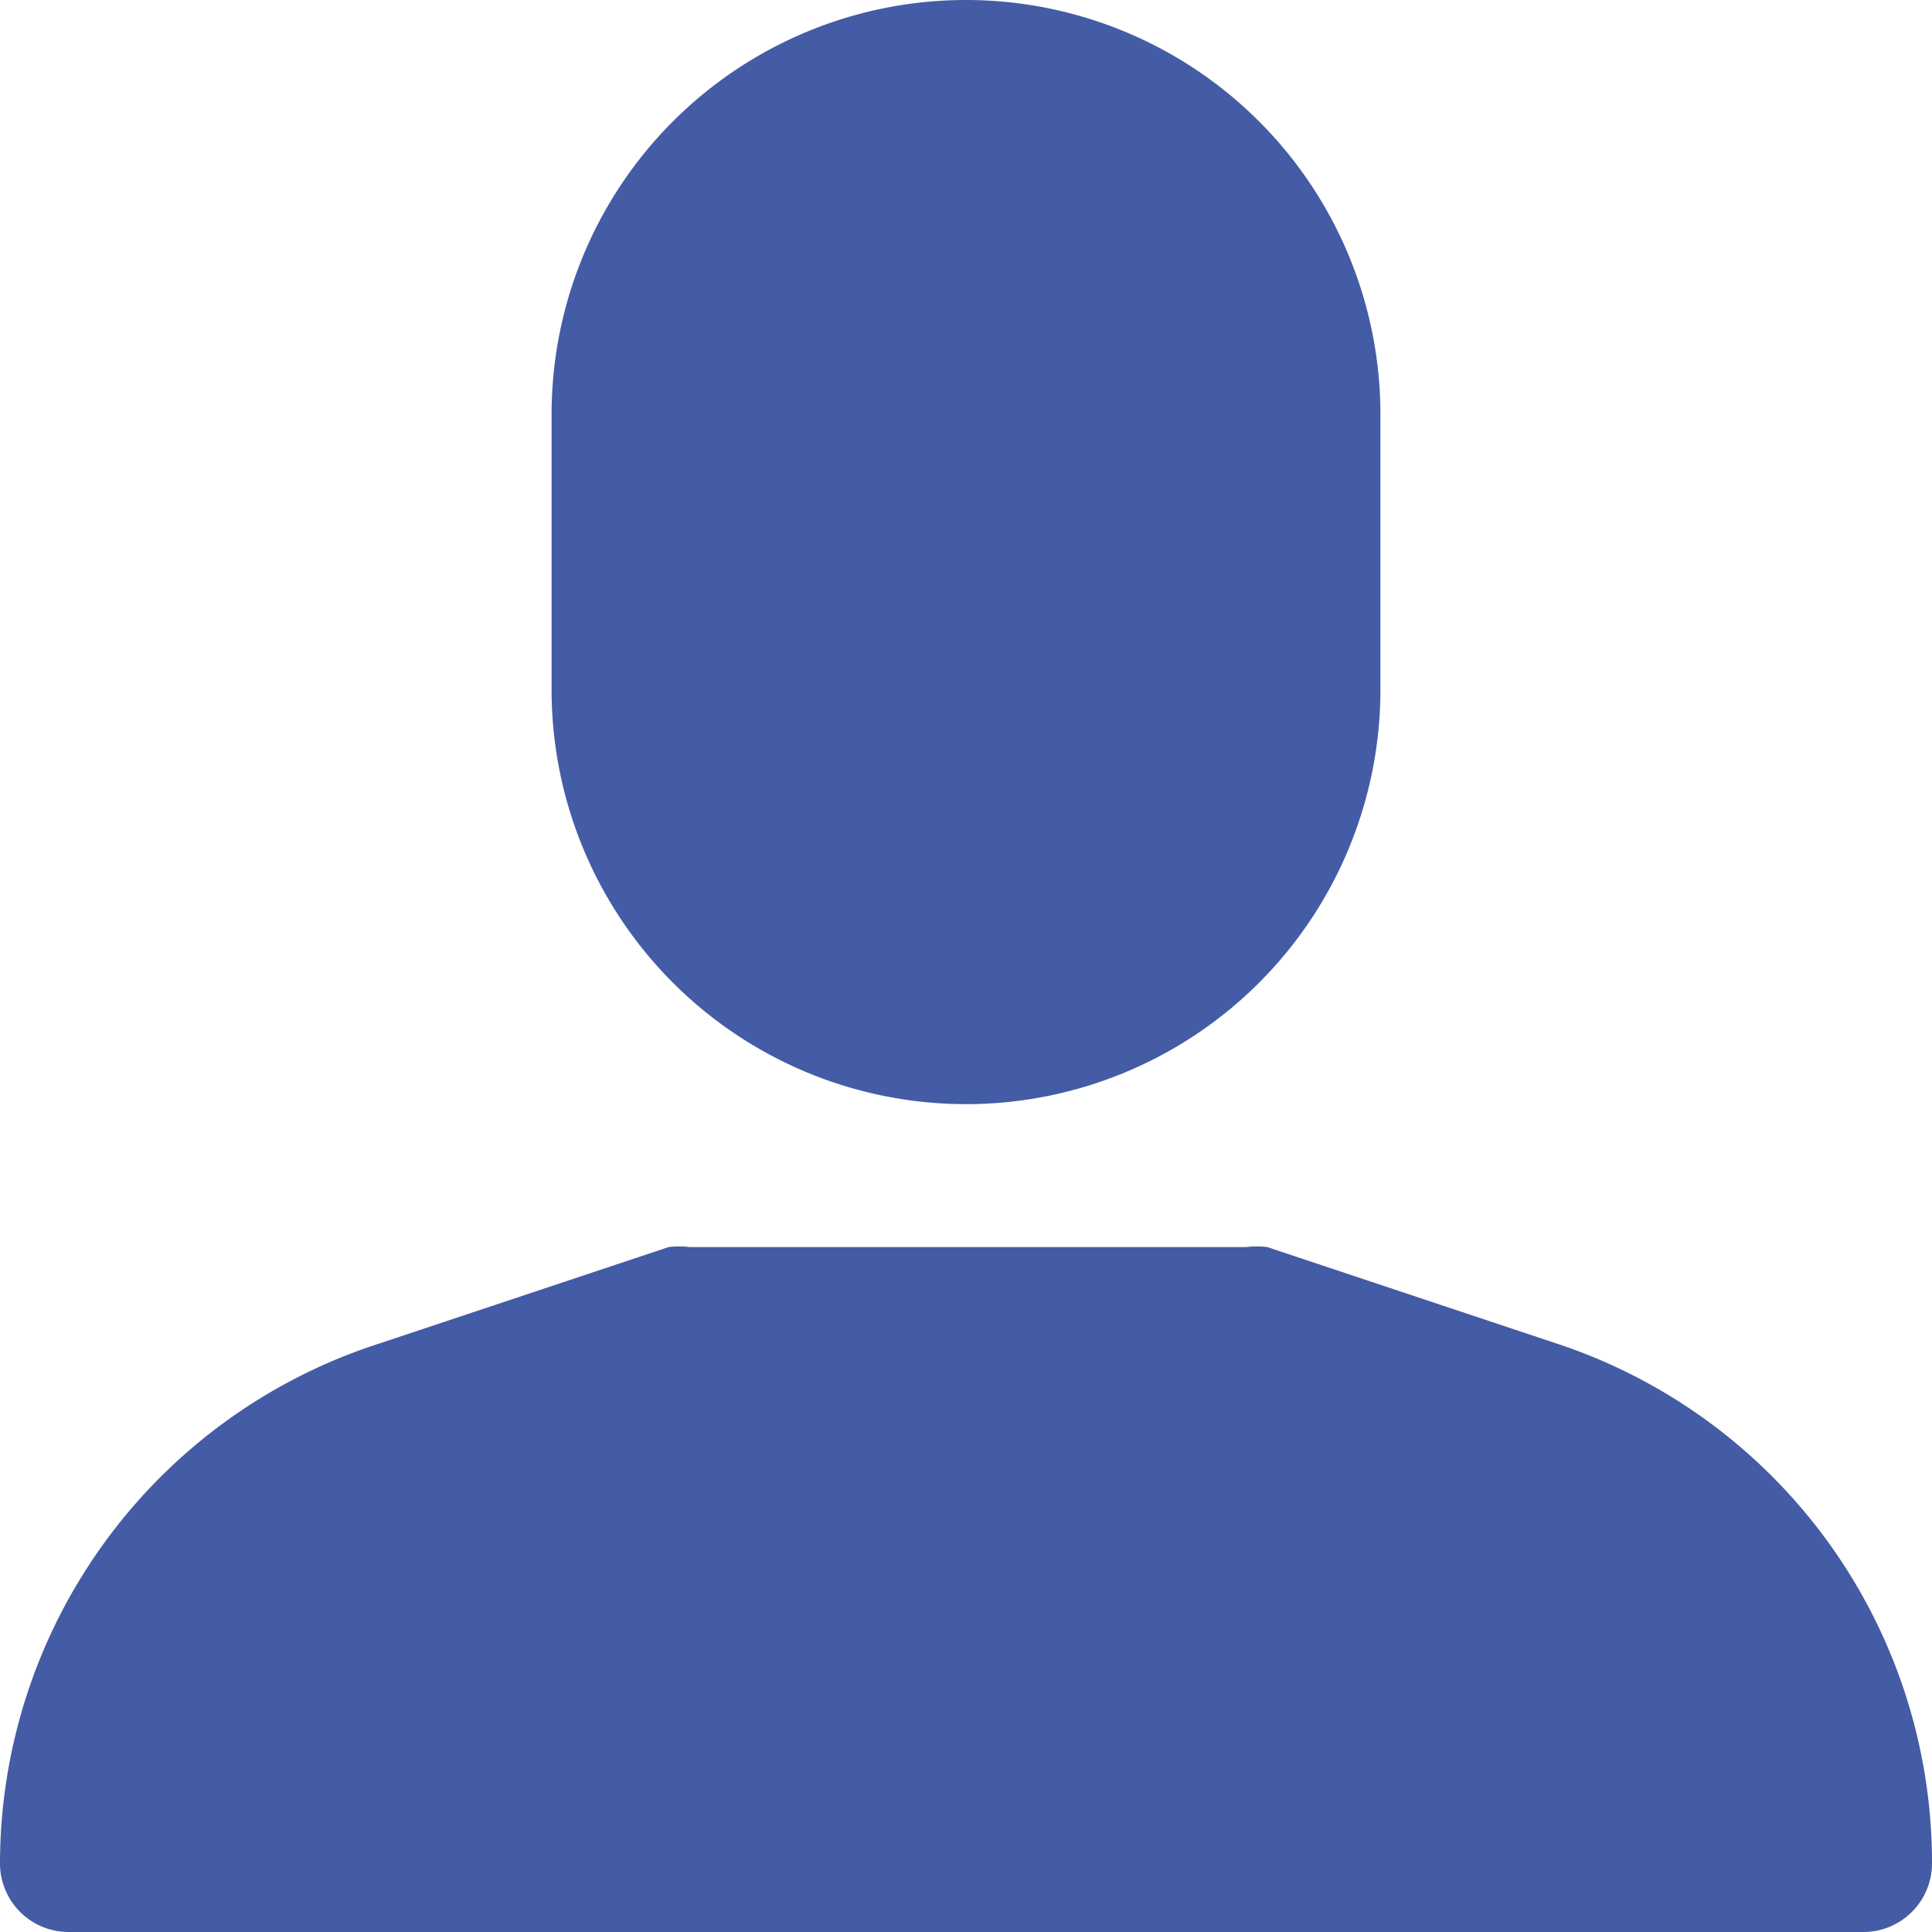 <svg xmlns="http://www.w3.org/2000/svg" viewBox="0 0 20 20"><defs><style>.cls-1{fill:#445ca6;}</style></defs><g id="Layer_2" data-name="Layer 2"><g id="Capa_1" data-name="Capa 1"><path class="cls-1" d="M16.12,13.91l-3-1a.83.83,0,0,0-.22,0H7.14a.83.83,0,0,0-.22,0l-3,1A5.66,5.66,0,0,0,0,19.29.71.71,0,0,0,.71,20H19.29a.71.71,0,0,0,.71-.71A5.66,5.66,0,0,0,16.12,13.91Z"/><path class="cls-1" d="M10,0A4.29,4.29,0,0,0,5.71,4.29V7.14a4.29,4.29,0,1,0,8.58,0V4.29A4.29,4.29,0,0,0,10,0Z"/></g></g></svg>
